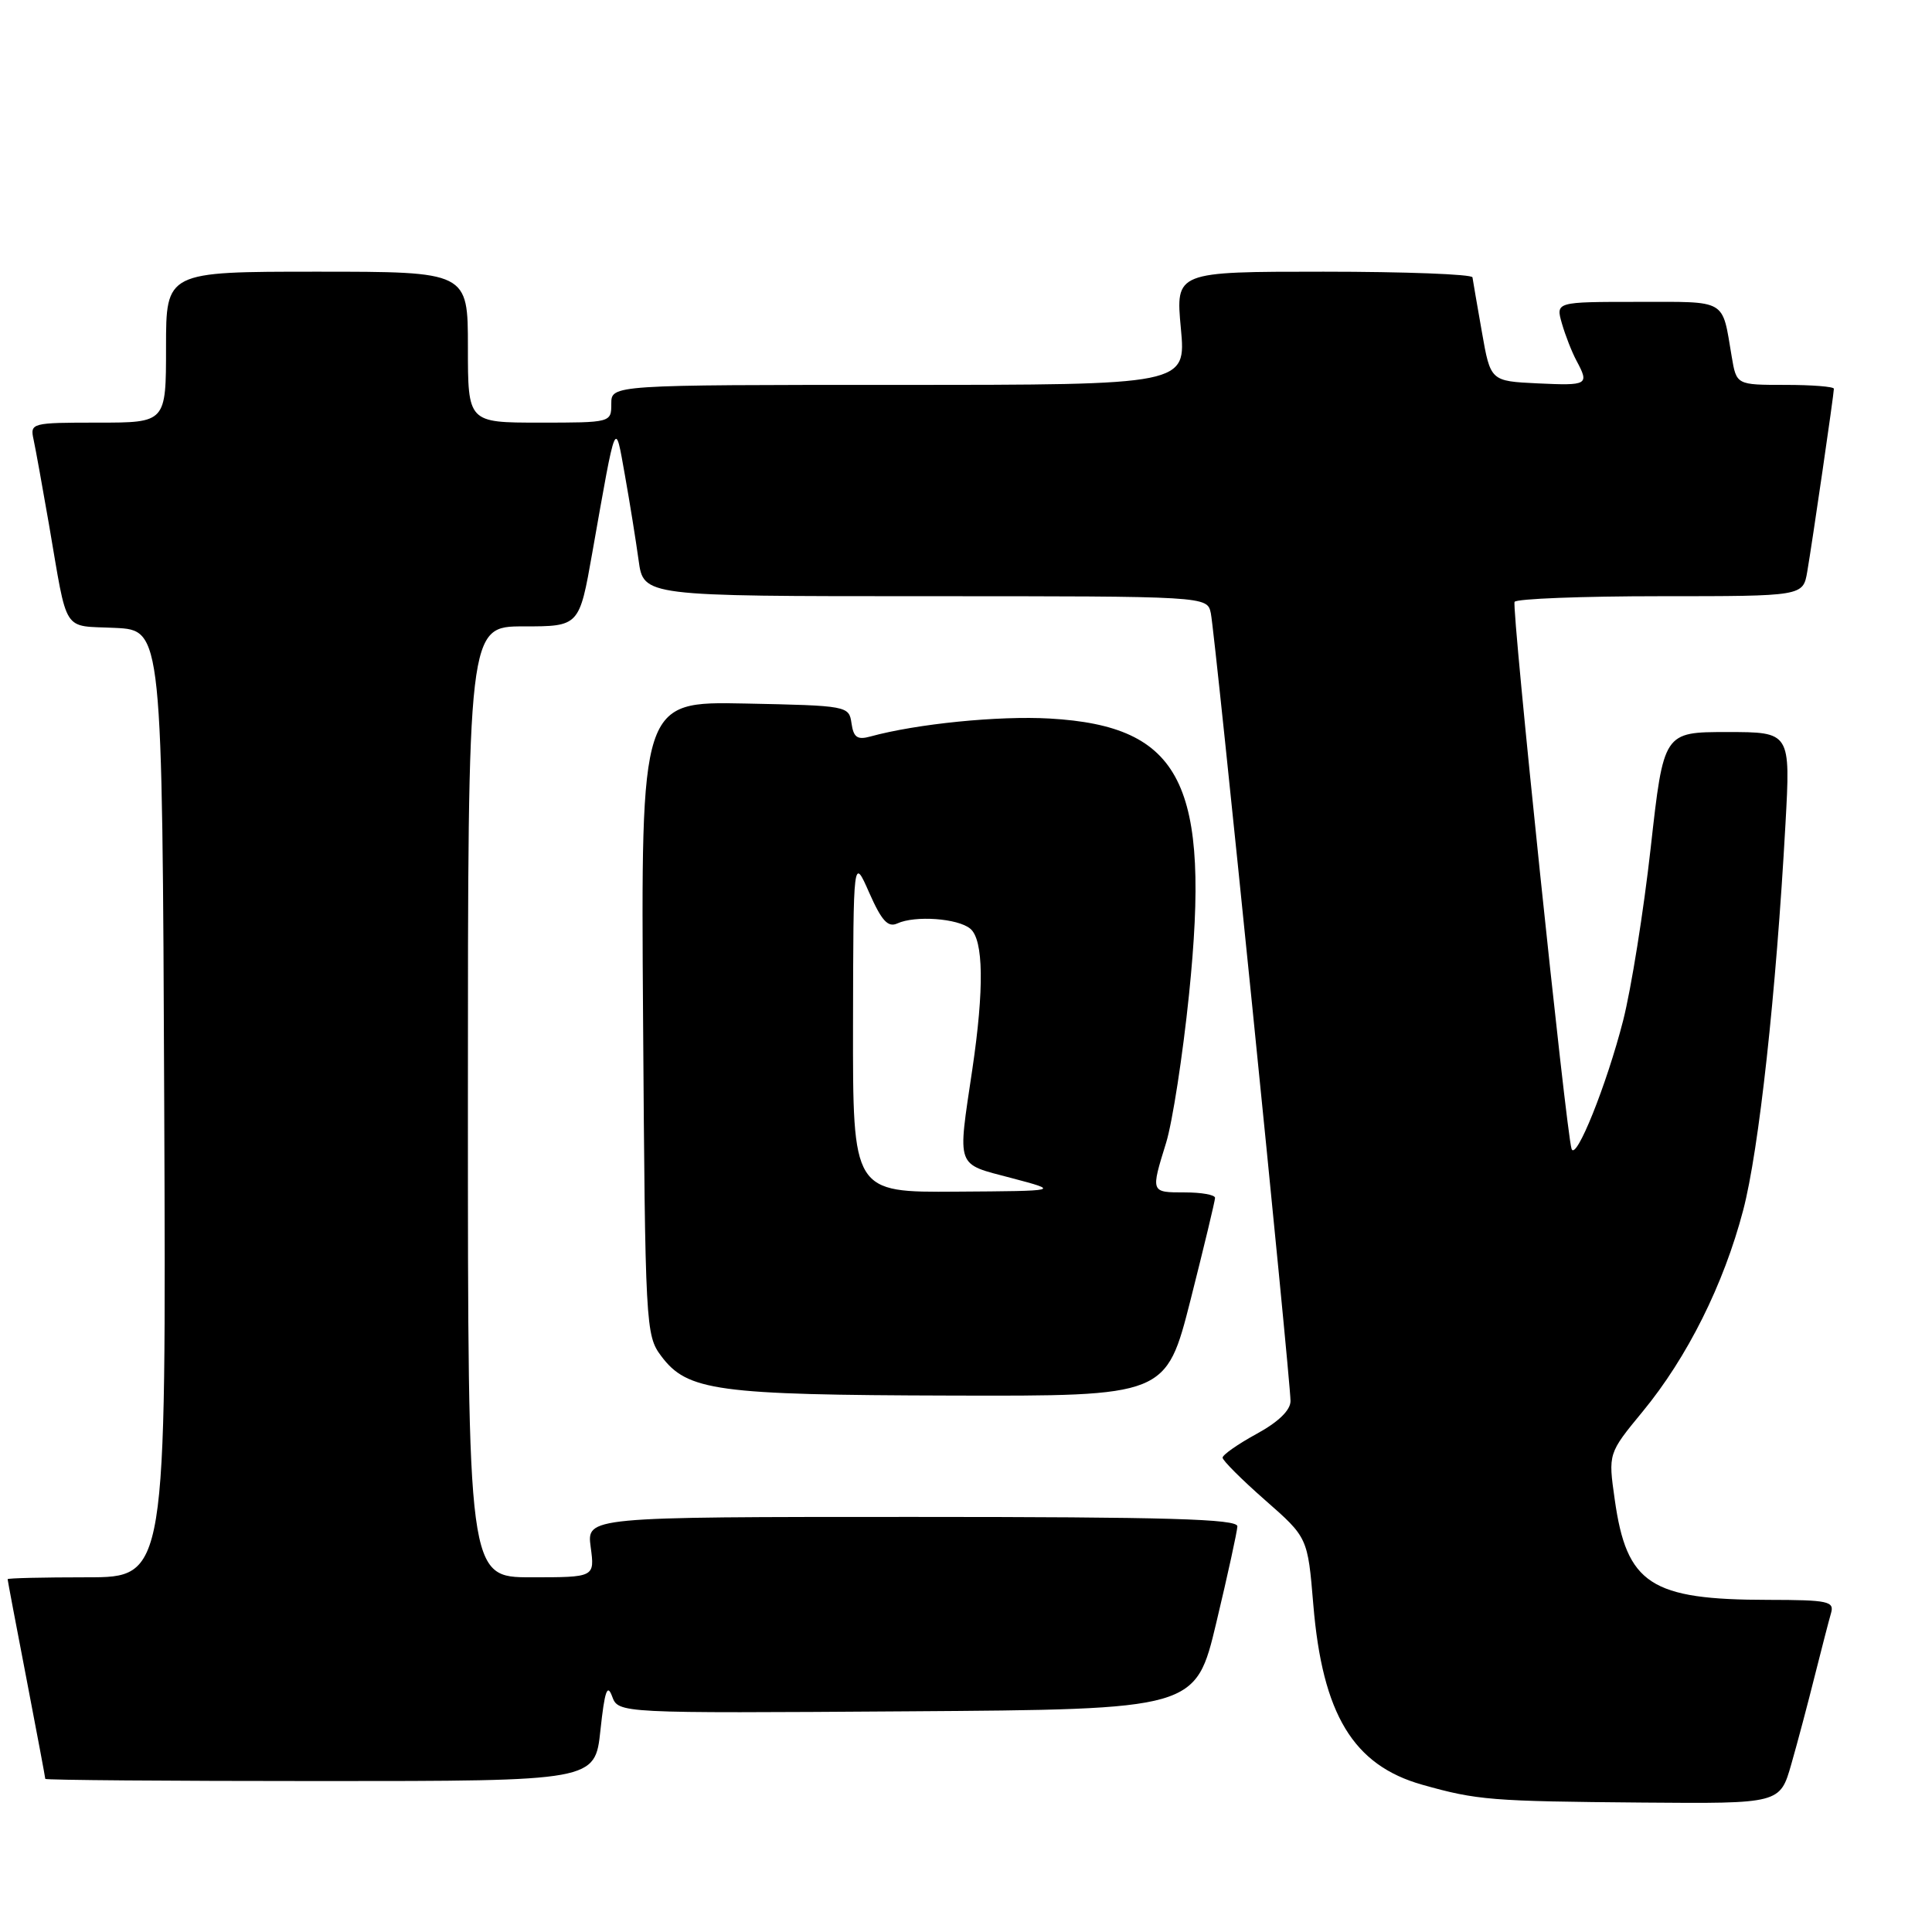 <?xml version="1.0" encoding="UTF-8" standalone="no"?>
<!DOCTYPE svg PUBLIC "-//W3C//DTD SVG 1.1//EN" "http://www.w3.org/Graphics/SVG/1.1/DTD/svg11.dtd" >
<svg xmlns="http://www.w3.org/2000/svg" xmlns:xlink="http://www.w3.org/1999/xlink" version="1.1" viewBox="0 0 256 256">
 <g >
 <path fill="currentColor"
d=" M 237.36 233.75 C 238.19 230.86 239.59 225.57 240.48 222.00 C 241.38 218.43 242.34 214.71 242.62 213.75 C 243.08 212.18 242.24 212.00 234.32 211.99 C 218.70 211.98 215.54 209.92 213.96 198.69 C 213.09 192.59 213.09 192.59 217.66 187.04 C 223.57 179.87 228.40 170.20 230.98 160.36 C 233.07 152.41 235.34 131.65 236.58 109.25 C 237.26 97.00 237.26 97.00 228.85 97.00 C 220.44 97.00 220.44 97.00 218.73 112.31 C 217.79 120.73 216.14 131.05 215.07 135.24 C 212.89 143.75 208.81 153.92 208.24 152.23 C 207.52 150.06 200.27 80.48 200.69 79.75 C 200.92 79.34 209.62 79.00 220.01 79.00 C 238.91 79.00 238.91 79.00 239.47 75.75 C 240.15 71.79 243.00 52.21 243.00 51.51 C 243.00 51.23 240.10 51.00 236.55 51.00 C 230.09 51.00 230.09 51.00 229.46 47.25 C 228.15 39.52 228.98 40.00 217.00 40.00 C 206.14 40.00 206.14 40.00 206.96 42.86 C 207.41 44.43 208.28 46.65 208.89 47.79 C 210.61 51.00 210.41 51.11 203.75 50.80 C 197.50 50.50 197.50 50.50 196.36 44.00 C 195.73 40.42 195.17 37.16 195.11 36.75 C 195.05 36.34 186.17 36.00 175.38 36.00 C 155.77 36.00 155.77 36.00 156.47 43.50 C 157.17 51.00 157.17 51.00 119.09 51.00 C 81.00 51.00 81.00 51.00 81.00 53.50 C 81.00 55.99 80.97 56.00 71.50 56.00 C 62.00 56.00 62.00 56.00 62.00 46.00 C 62.00 36.00 62.00 36.00 42.00 36.00 C 22.00 36.00 22.00 36.00 22.00 46.00 C 22.00 56.00 22.00 56.00 12.98 56.00 C 4.15 56.00 3.97 56.05 4.45 58.25 C 4.72 59.49 5.63 64.55 6.49 69.50 C 9.02 84.21 8.16 82.86 15.26 83.20 C 21.50 83.50 21.50 83.50 21.76 146.25 C 22.02 209.00 22.02 209.00 11.51 209.00 C 5.73 209.00 1.00 209.11 1.01 209.25 C 1.01 209.39 2.13 215.33 3.51 222.46 C 4.88 229.58 6.00 235.55 6.00 235.71 C 6.00 235.87 22.39 236.00 42.42 236.00 C 78.84 236.00 78.84 236.00 79.56 229.27 C 80.12 224.05 80.47 223.04 81.11 224.78 C 81.94 227.02 81.94 227.02 120.19 226.76 C 158.43 226.50 158.43 226.50 161.17 215.00 C 162.68 208.68 163.93 202.94 163.96 202.25 C 163.99 201.27 154.73 201.00 120.87 201.00 C 77.74 201.00 77.74 201.00 78.27 205.00 C 78.81 209.00 78.81 209.00 70.40 209.00 C 62.00 209.00 62.00 209.00 62.00 146.00 C 62.00 83.00 62.00 83.00 69.38 83.00 C 76.76 83.00 76.76 83.00 78.48 73.25 C 81.70 55.05 81.48 55.56 82.81 63.00 C 83.45 66.58 84.26 71.64 84.62 74.25 C 85.27 79.00 85.27 79.00 122.62 79.00 C 159.96 79.00 159.96 79.00 160.44 81.25 C 161.00 83.84 171.00 182.76 171.00 185.64 C 171.00 186.86 169.40 188.42 166.50 190.00 C 164.03 191.35 162.00 192.77 162.00 193.15 C 162.00 193.52 164.54 196.06 167.64 198.78 C 173.28 203.73 173.28 203.73 174.02 212.62 C 175.23 227.17 179.31 233.91 188.47 236.49 C 195.74 238.54 197.59 238.68 217.68 238.85 C 235.86 239.00 235.86 239.00 237.36 233.75 Z  M 157.76 172.22 C 159.54 165.18 161.00 159.11 161.00 158.72 C 161.00 158.32 159.20 158.00 157.00 158.00 C 152.45 158.00 152.47 158.04 154.52 151.41 C 155.35 148.71 156.72 139.88 157.55 131.79 C 160.42 103.82 156.59 96.22 139.10 95.21 C 132.33 94.82 121.45 95.91 115.33 97.59 C 113.60 98.07 113.10 97.71 112.83 95.85 C 112.50 93.53 112.32 93.50 98.71 93.22 C 84.92 92.94 84.92 92.94 85.21 134.90 C 85.49 175.77 85.55 176.93 87.61 179.68 C 91.07 184.31 94.94 184.84 126.01 184.92 C 154.51 185.00 154.51 185.00 157.76 172.22 Z  M 113.03 135.75 C 113.07 113.50 113.07 113.50 115.18 118.30 C 116.82 122.01 117.66 122.93 118.90 122.36 C 121.25 121.28 126.92 121.68 128.57 123.06 C 130.33 124.52 130.42 131.01 128.84 141.68 C 126.87 154.94 126.58 154.13 134.00 156.09 C 140.50 157.81 140.50 157.81 126.75 157.90 C 113.00 158.00 113.00 158.00 113.03 135.75 Z "/>
</g>
</svg>